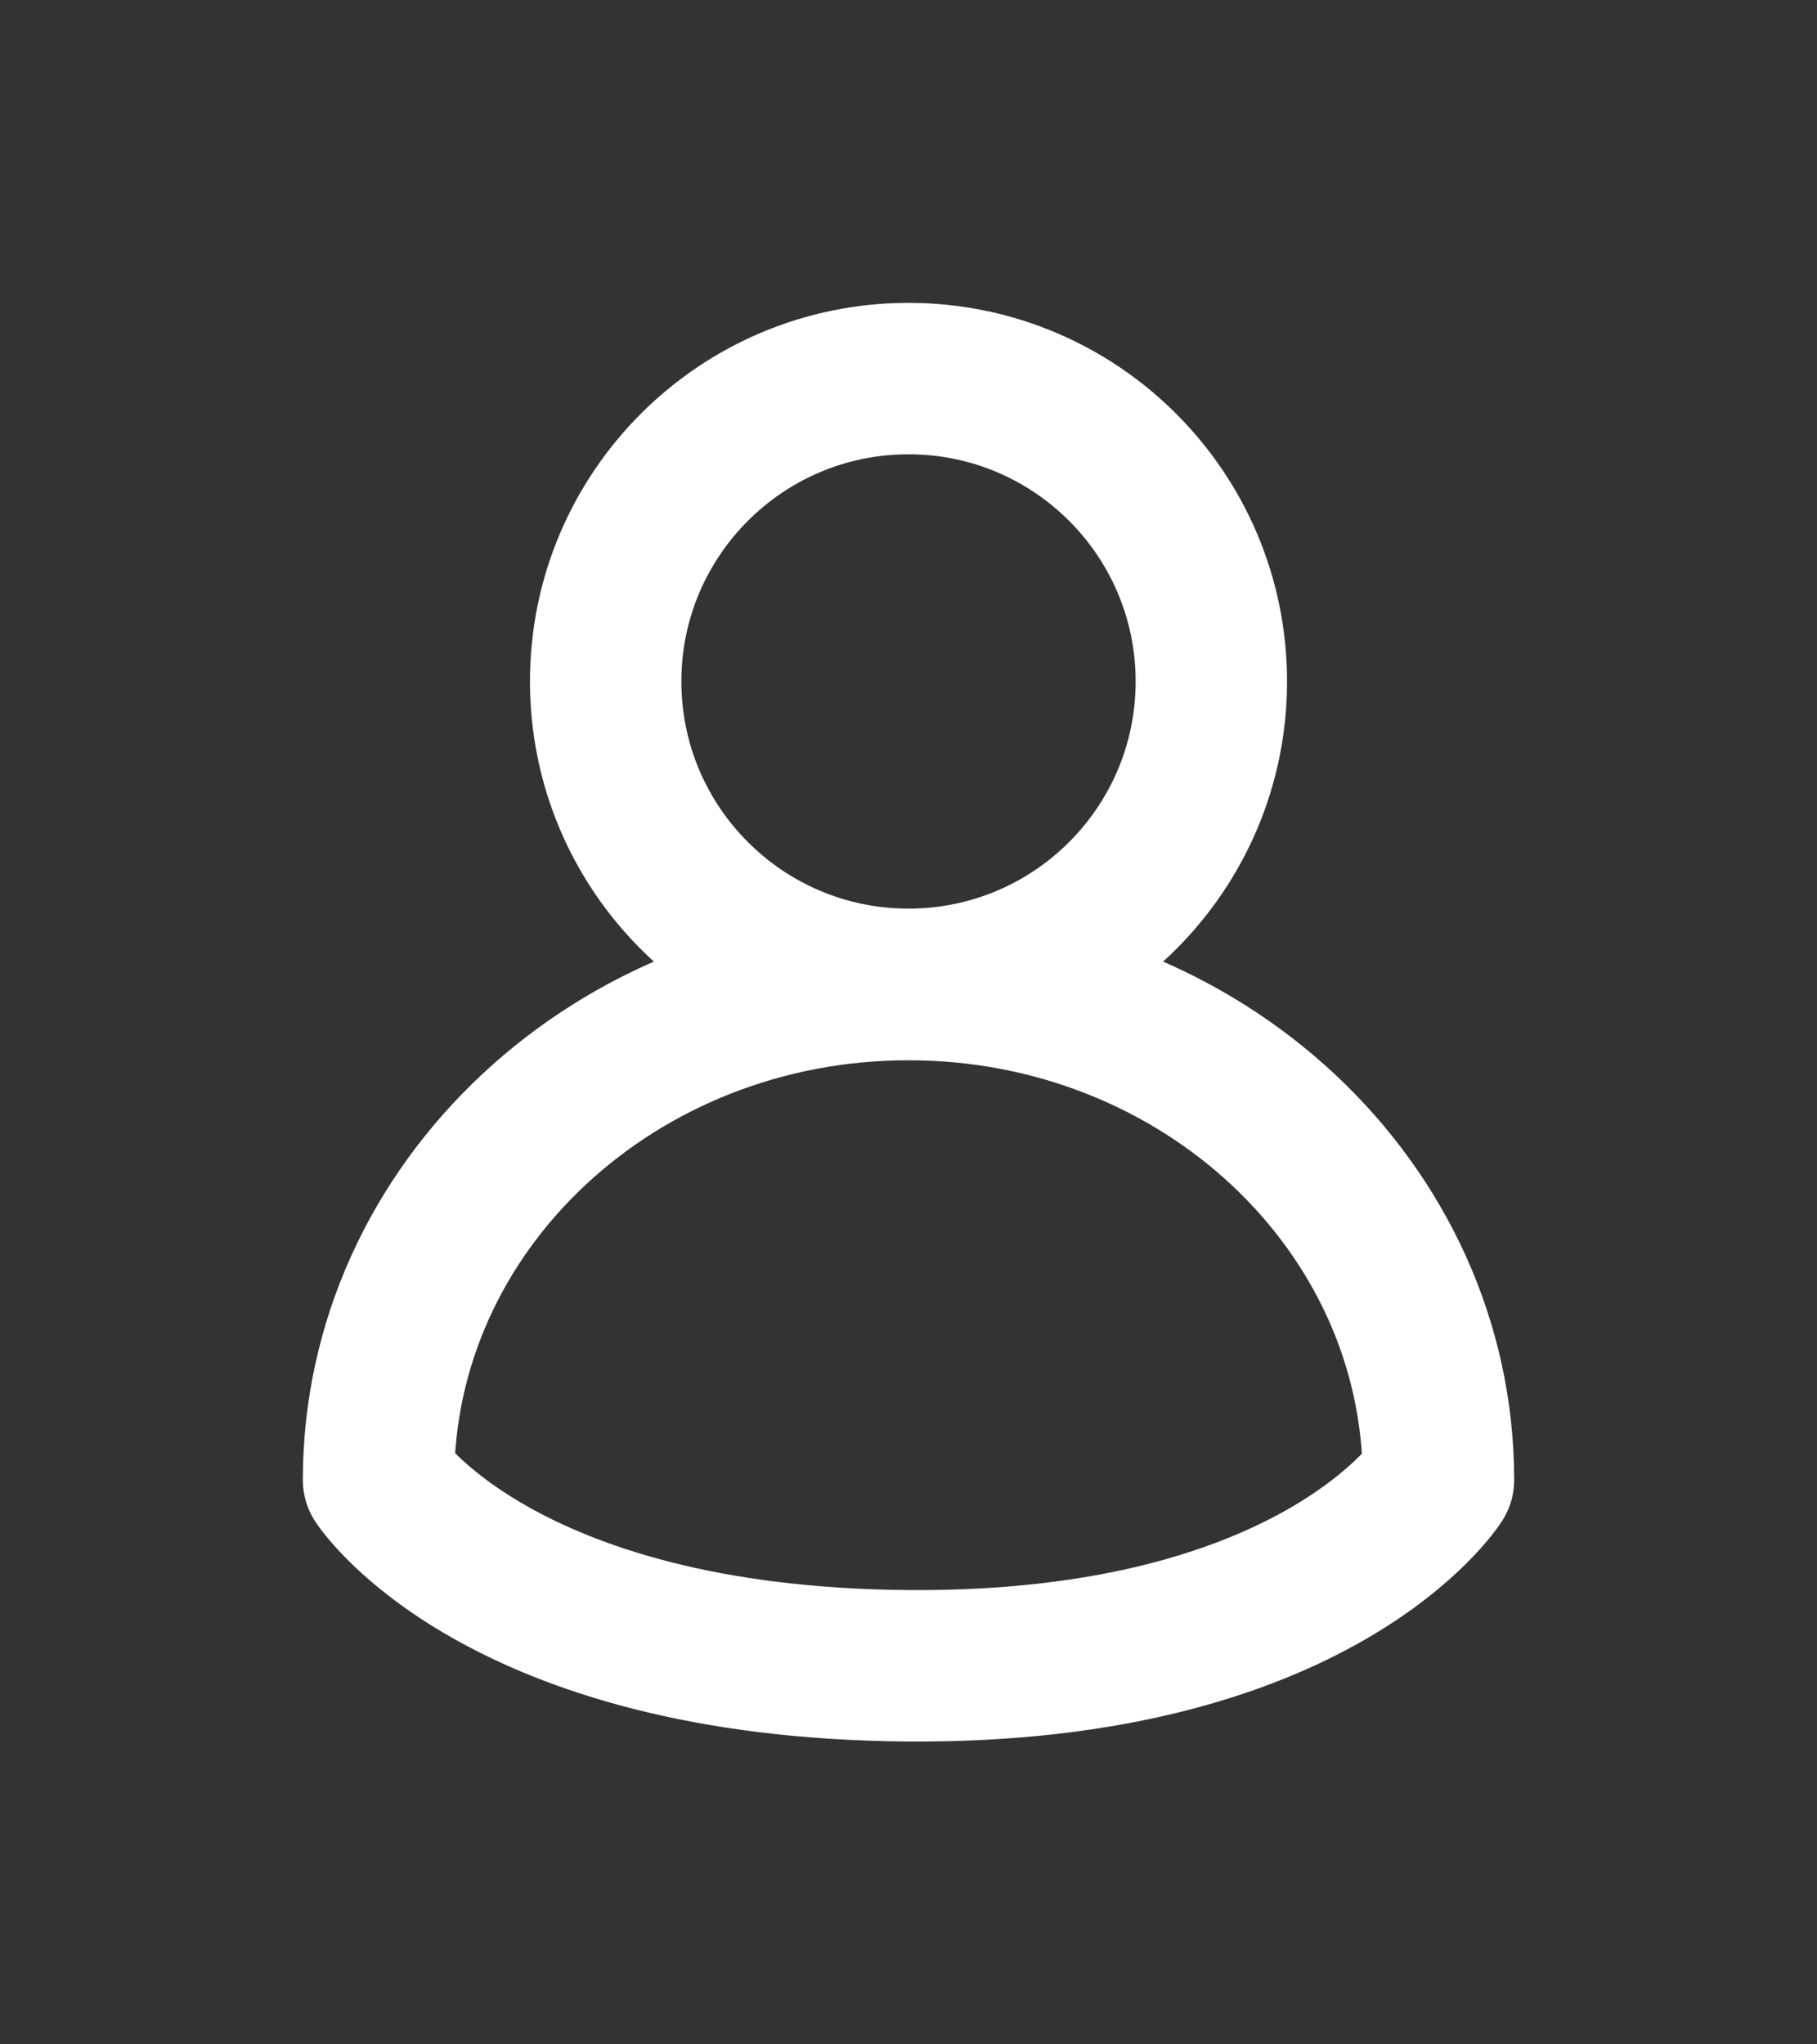 <svg xmlns="http://www.w3.org/2000/svg" xmlns:xlink="http://www.w3.org/1999/xlink" preserveAspectRatio="xMidYMid" width="24" height="27" viewBox="0 0 24 27">
  <rect x="0" y="0" width="24" height="27" fill="#333333" stroke="none"/>
  <defs>
    <style>
      .cls-1 {
        fill: #b6e0c3;
        stroke: #fff;
        stroke-linejoin: round;
        stroke-width: 2px;
        fill-opacity: 0;
        fill-rule: evenodd;
      }
    </style>
  </defs>
  <path d="M12.000,22.000 C6.564,21.961 5.000,19.546 5.000,19.546 C5.000,15.932 8.134,13.003 12.000,13.003 C15.866,13.003 19.000,15.932 19.000,19.546 C19.000,19.546 17.414,22.038 12.000,22.000 ZM12.000,13.000 C9.791,13.000 8.000,11.209 8.000,9.000 C8.000,6.791 9.791,5.000 12.000,5.000 C14.209,5.000 16.000,6.791 16.000,9.000 C16.000,11.209 14.209,13.000 12.000,13.000 Z" class="cls-1"/>
</svg>
